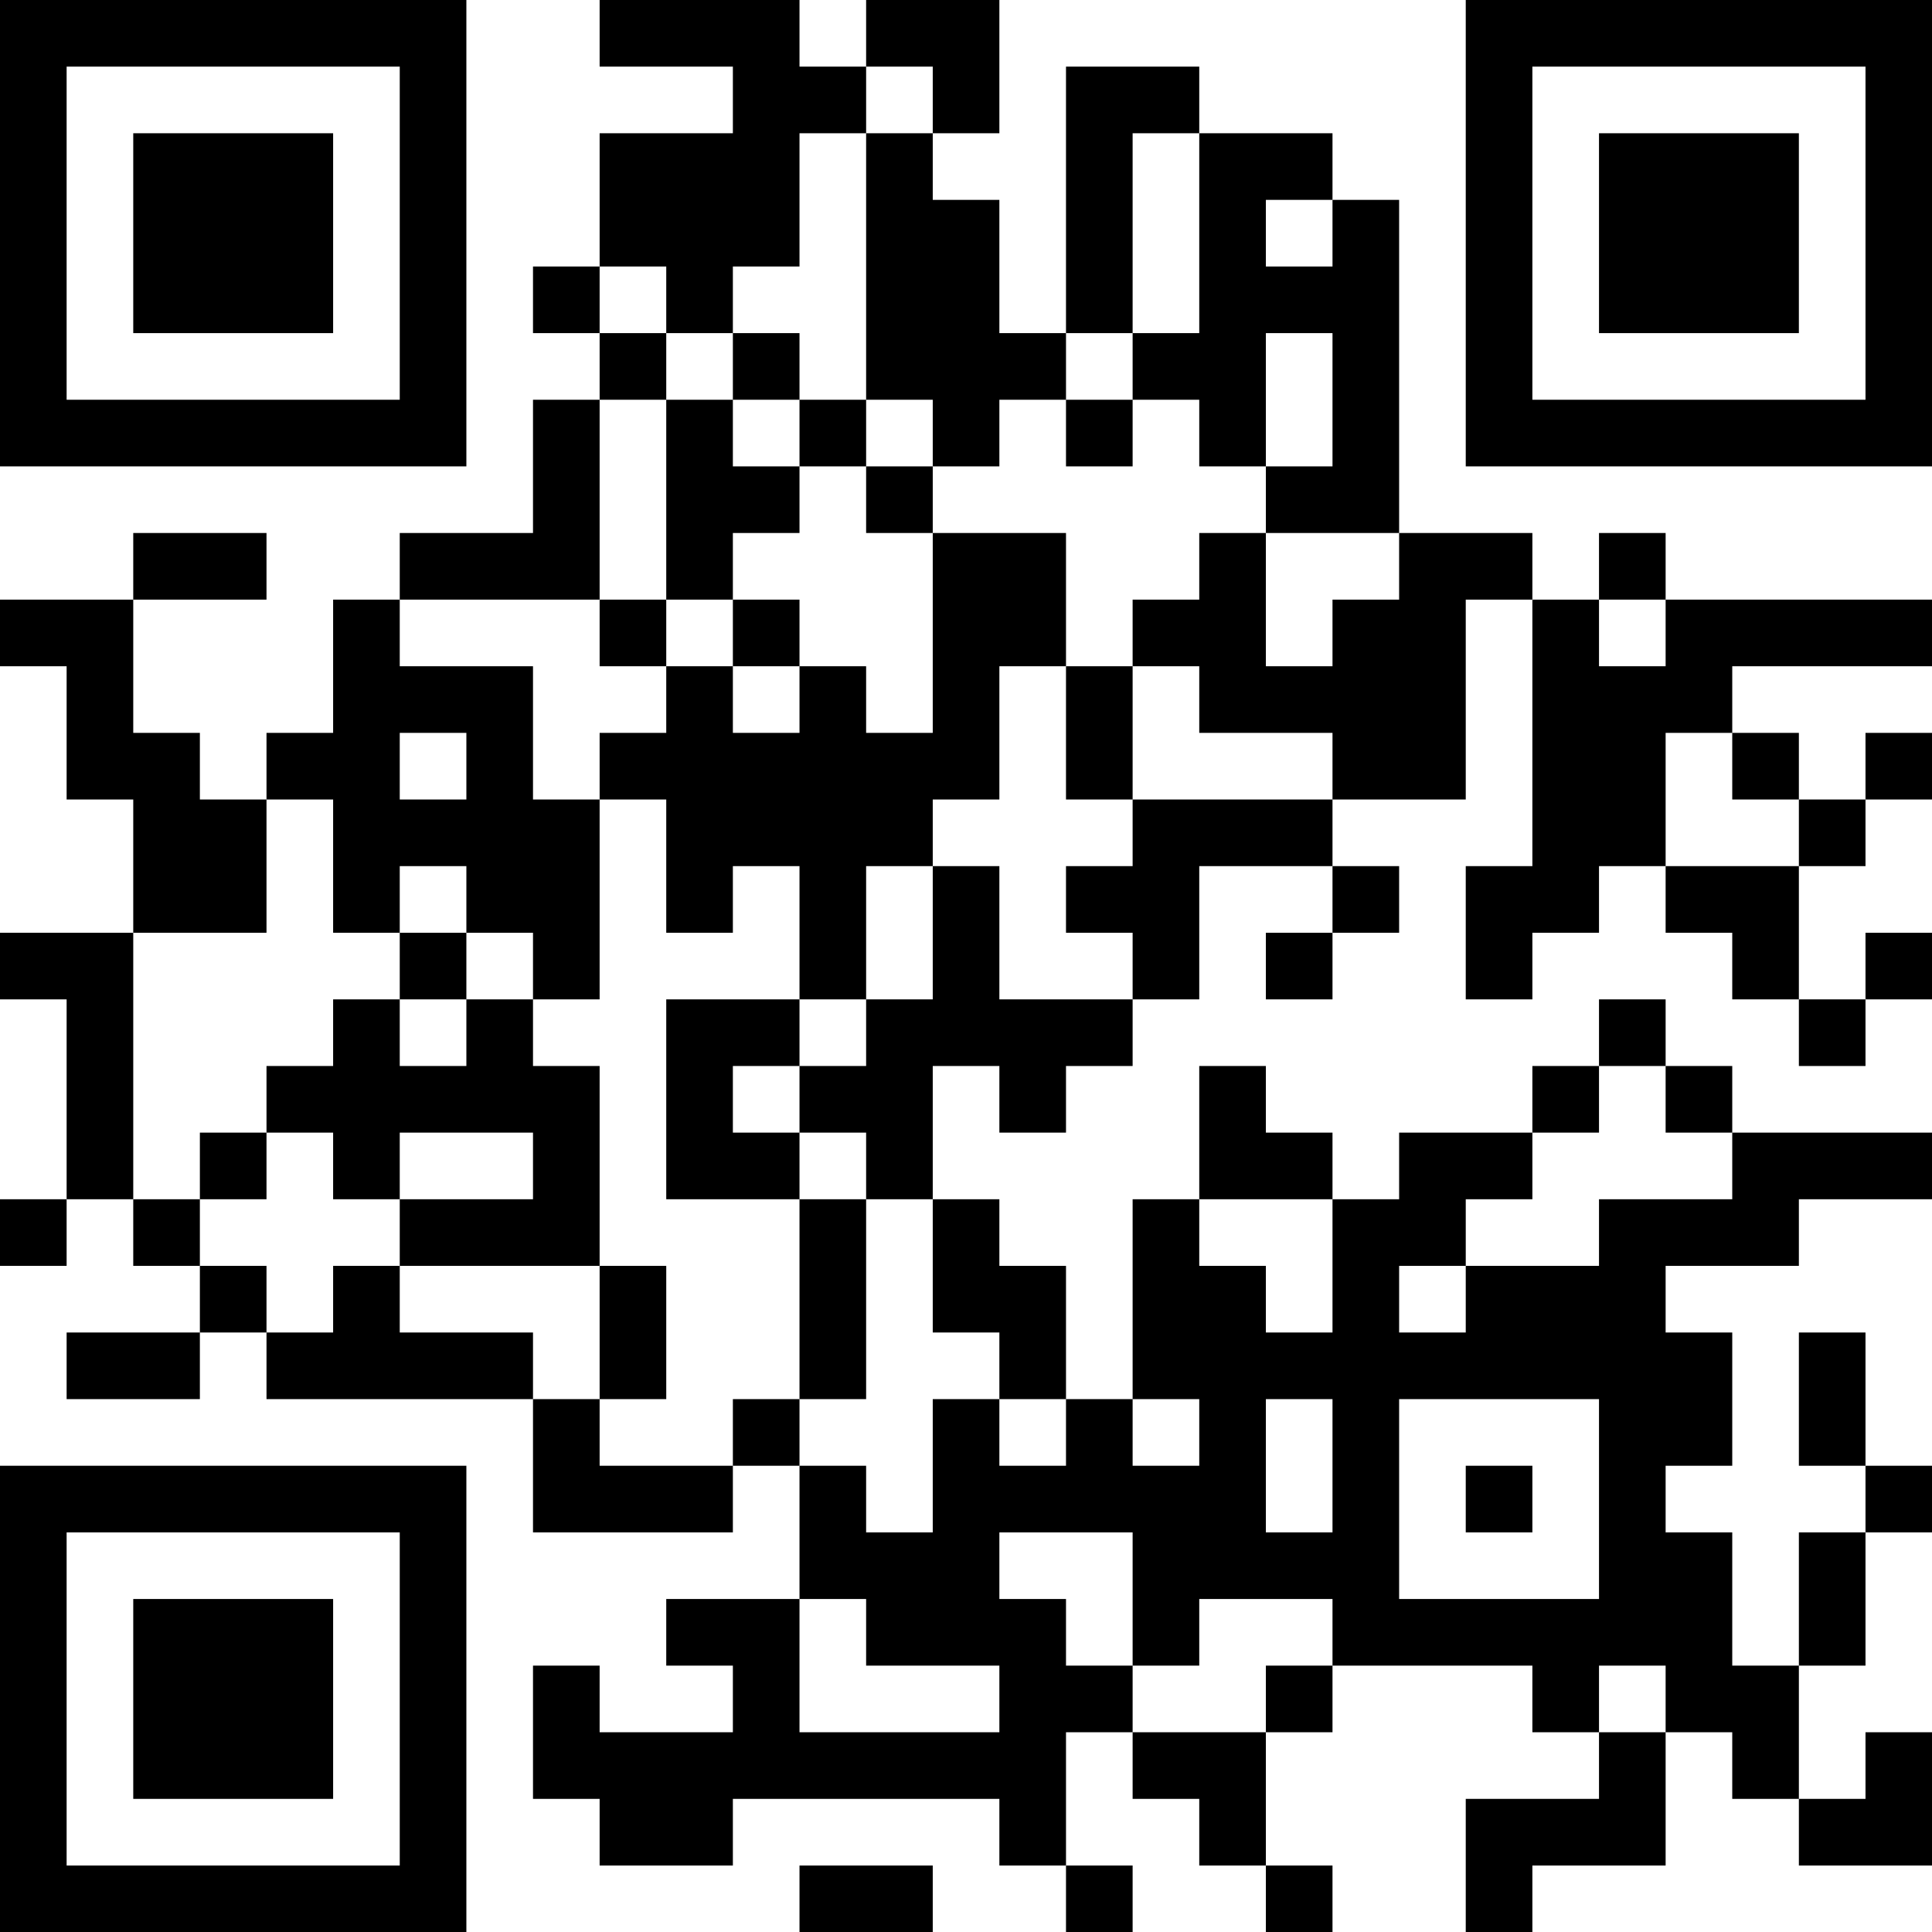 <?xml version="1.0" encoding="UTF-8"?>
<svg xmlns="http://www.w3.org/2000/svg" version="1.1" width="200" height="200" viewBox="0 0 200 200"><rect x="0" y="0" width="200" height="200" fill="#ffffff"/><g transform="scale(6.897)"><g transform="translate(0,0)"><path fill-rule="evenodd" d="M9 0L9 1L11 1L11 2L9 2L9 4L8 4L8 5L9 5L9 6L8 6L8 8L6 8L6 9L5 9L5 11L4 11L4 12L3 12L3 11L2 11L2 9L4 9L4 8L2 8L2 9L0 9L0 10L1 10L1 12L2 12L2 14L0 14L0 15L1 15L1 18L0 18L0 19L1 19L1 18L2 18L2 19L3 19L3 20L1 20L1 21L3 21L3 20L4 20L4 21L8 21L8 23L11 23L11 22L12 22L12 24L10 24L10 25L11 25L11 26L9 26L9 25L8 25L8 27L9 27L9 28L11 28L11 27L15 27L15 28L16 28L16 29L17 29L17 28L16 28L16 26L17 26L17 27L18 27L18 28L19 28L19 29L20 29L20 28L19 28L19 26L20 26L20 25L23 25L23 26L24 26L24 27L22 27L22 29L23 29L23 28L25 28L25 26L26 26L26 27L27 27L27 28L29 28L29 26L28 26L28 27L27 27L27 25L28 25L28 23L29 23L29 22L28 22L28 20L27 20L27 22L28 22L28 23L27 23L27 25L26 25L26 23L25 23L25 22L26 22L26 20L25 20L25 19L27 19L27 18L29 18L29 17L26 17L26 16L25 16L25 15L24 15L24 16L23 16L23 17L21 17L21 18L20 18L20 17L19 17L19 16L18 16L18 18L17 18L17 21L16 21L16 19L15 19L15 18L14 18L14 16L15 16L15 17L16 17L16 16L17 16L17 15L18 15L18 13L20 13L20 14L19 14L19 15L20 15L20 14L21 14L21 13L20 13L20 12L22 12L22 9L23 9L23 13L22 13L22 15L23 15L23 14L24 14L24 13L25 13L25 14L26 14L26 15L27 15L27 16L28 16L28 15L29 15L29 14L28 14L28 15L27 15L27 13L28 13L28 12L29 12L29 11L28 11L28 12L27 12L27 11L26 11L26 10L29 10L29 9L25 9L25 8L24 8L24 9L23 9L23 8L21 8L21 3L20 3L20 2L18 2L18 1L16 1L16 5L15 5L15 3L14 3L14 2L15 2L15 0L13 0L13 1L12 1L12 0ZM13 1L13 2L12 2L12 4L11 4L11 5L10 5L10 4L9 4L9 5L10 5L10 6L9 6L9 9L6 9L6 10L8 10L8 12L9 12L9 15L8 15L8 14L7 14L7 13L6 13L6 14L5 14L5 12L4 12L4 14L2 14L2 18L3 18L3 19L4 19L4 20L5 20L5 19L6 19L6 20L8 20L8 21L9 21L9 22L11 22L11 21L12 21L12 22L13 22L13 23L14 23L14 21L15 21L15 22L16 22L16 21L15 21L15 20L14 20L14 18L13 18L13 17L12 17L12 16L13 16L13 15L14 15L14 13L15 13L15 15L17 15L17 14L16 14L16 13L17 13L17 12L20 12L20 11L18 11L18 10L17 10L17 9L18 9L18 8L19 8L19 10L20 10L20 9L21 9L21 8L19 8L19 7L20 7L20 5L19 5L19 7L18 7L18 6L17 6L17 5L18 5L18 2L17 2L17 5L16 5L16 6L15 6L15 7L14 7L14 6L13 6L13 2L14 2L14 1ZM19 3L19 4L20 4L20 3ZM11 5L11 6L10 6L10 9L9 9L9 10L10 10L10 11L9 11L9 12L10 12L10 14L11 14L11 13L12 13L12 15L10 15L10 18L12 18L12 21L13 21L13 18L12 18L12 17L11 17L11 16L12 16L12 15L13 15L13 13L14 13L14 12L15 12L15 10L16 10L16 12L17 12L17 10L16 10L16 8L14 8L14 7L13 7L13 6L12 6L12 5ZM11 6L11 7L12 7L12 8L11 8L11 9L10 9L10 10L11 10L11 11L12 11L12 10L13 10L13 11L14 11L14 8L13 8L13 7L12 7L12 6ZM16 6L16 7L17 7L17 6ZM11 9L11 10L12 10L12 9ZM24 9L24 10L25 10L25 9ZM6 11L6 12L7 12L7 11ZM25 11L25 13L27 13L27 12L26 12L26 11ZM6 14L6 15L5 15L5 16L4 16L4 17L3 17L3 18L4 18L4 17L5 17L5 18L6 18L6 19L9 19L9 21L10 21L10 19L9 19L9 16L8 16L8 15L7 15L7 14ZM6 15L6 16L7 16L7 15ZM24 16L24 17L23 17L23 18L22 18L22 19L21 19L21 20L22 20L22 19L24 19L24 18L26 18L26 17L25 17L25 16ZM6 17L6 18L8 18L8 17ZM18 18L18 19L19 19L19 20L20 20L20 18ZM17 21L17 22L18 22L18 21ZM19 21L19 23L20 23L20 21ZM21 21L21 24L24 24L24 21ZM22 22L22 23L23 23L23 22ZM15 23L15 24L16 24L16 25L17 25L17 26L19 26L19 25L20 25L20 24L18 24L18 25L17 25L17 23ZM12 24L12 26L15 26L15 25L13 25L13 24ZM24 25L24 26L25 26L25 25ZM12 28L12 29L14 29L14 28ZM0 0L0 7L7 7L7 0ZM1 1L1 6L6 6L6 1ZM2 2L2 5L5 5L5 2ZM22 0L22 7L29 7L29 0ZM23 1L23 6L28 6L28 1ZM24 2L24 5L27 5L27 2ZM0 22L0 29L7 29L7 22ZM1 23L1 28L6 28L6 23ZM2 24L2 27L5 27L5 24Z" fill="#000000"/></g></g></svg>
